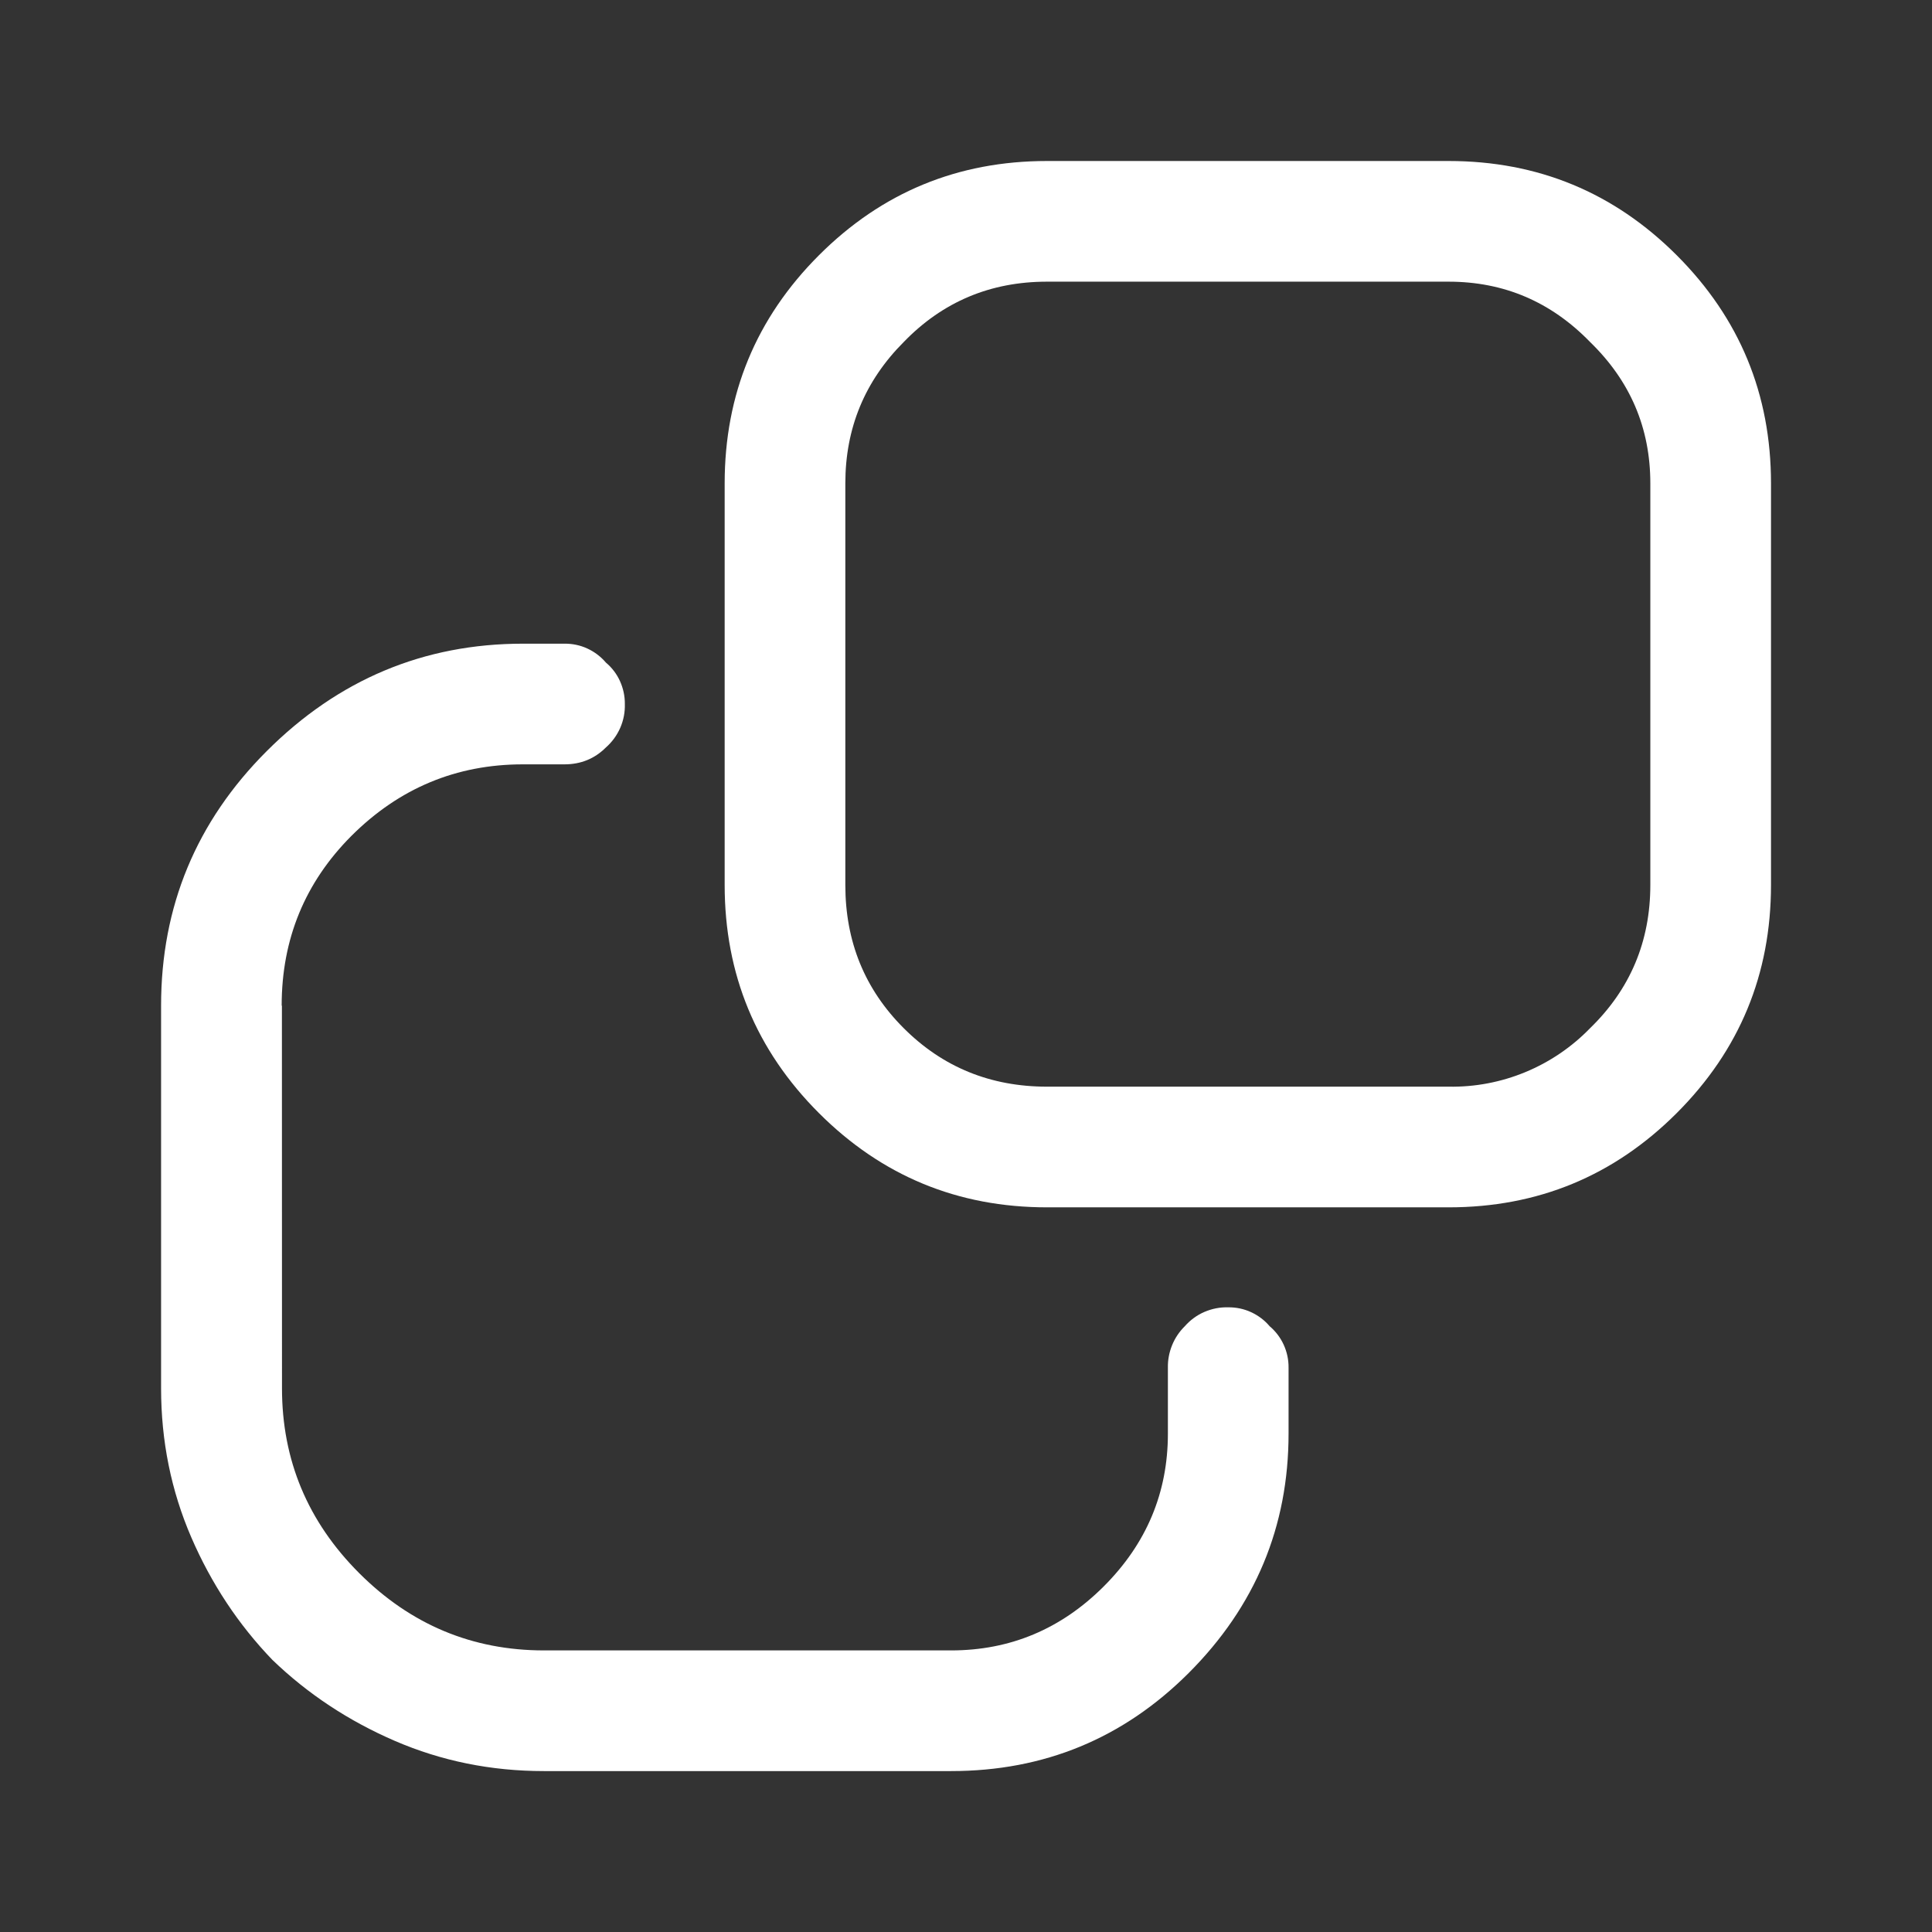 <svg width="24" height="24" viewBox="0 0 24 24" fill="none" xmlns="http://www.w3.org/2000/svg">
<rect x="0" y="0" width="24" height="24" fill="#333333" stroke="none"/>
<path d="M9.002 6.005V10.993C9.002 12.102 9.392 13.046 10.173 13.827C10.954 14.608 11.898 14.998 13.007 14.998H17.995C19.104 14.998 20.048 14.608 20.829 13.827C21.61 13.046 22 12.102 22 10.993V6.005C22 4.896 21.61 3.952 20.829 3.171C20.048 2.39 19.103 2 17.995 2H13.007C11.898 2 10.954 2.39 10.173 3.171C9.392 3.952 9.002 4.897 9.002 6.005ZM17.995 3.499C18.682 3.499 19.267 3.749 19.752 4.248C20.252 4.733 20.501 5.317 20.501 6.005V10.993C20.501 11.695 20.251 12.289 19.752 12.773C19.524 13.008 19.251 13.193 18.949 13.318C18.647 13.443 18.322 13.505 17.995 13.499H13.007C12.305 13.499 11.711 13.257 11.227 12.773C10.742 12.289 10.501 11.696 10.501 10.994V6.005C10.501 5.318 10.743 4.733 11.227 4.248C11.711 3.748 12.304 3.499 13.006 3.499H17.995Z" fill="white"/>
<path d="M3.499 12.492C3.499 11.665 3.789 10.962 4.365 10.384C4.959 9.791 5.669 9.495 6.496 9.495H7.012C7.215 9.495 7.387 9.425 7.527 9.285C7.603 9.218 7.664 9.135 7.705 9.041C7.746 8.947 7.765 8.847 7.762 8.745C7.763 8.647 7.742 8.551 7.702 8.462C7.662 8.373 7.602 8.294 7.527 8.231C7.464 8.157 7.385 8.097 7.296 8.056C7.207 8.015 7.11 7.995 7.013 7.996H6.497C5.264 7.996 4.202 8.442 3.313 9.331C2.439 10.205 2.001 11.259 2.001 12.492V17.246C2.001 17.901 2.126 18.518 2.376 19.097C2.626 19.675 2.962 20.181 3.383 20.619C3.821 21.041 4.327 21.376 4.905 21.626C5.484 21.876 6.1 22.001 6.756 22.001H11.815C12.97 22.001 13.953 21.595 14.766 20.783C15.593 19.956 16.007 18.964 16.007 17.808V16.989C16.008 16.891 15.987 16.794 15.947 16.706C15.907 16.618 15.847 16.538 15.772 16.475C15.709 16.4 15.63 16.341 15.541 16.3C15.452 16.259 15.355 16.239 15.258 16.24C15.156 16.237 15.055 16.257 14.962 16.297C14.869 16.337 14.786 16.398 14.718 16.475C14.65 16.542 14.596 16.622 14.56 16.711C14.524 16.8 14.506 16.894 14.508 16.99V17.809C14.508 18.543 14.242 19.176 13.712 19.706C13.182 20.236 12.549 20.502 11.815 20.502H6.757C5.868 20.502 5.102 20.182 4.462 19.542C3.822 18.902 3.503 18.137 3.503 17.247L3.502 12.493L3.499 12.492Z" fill="white"/>
</svg>
